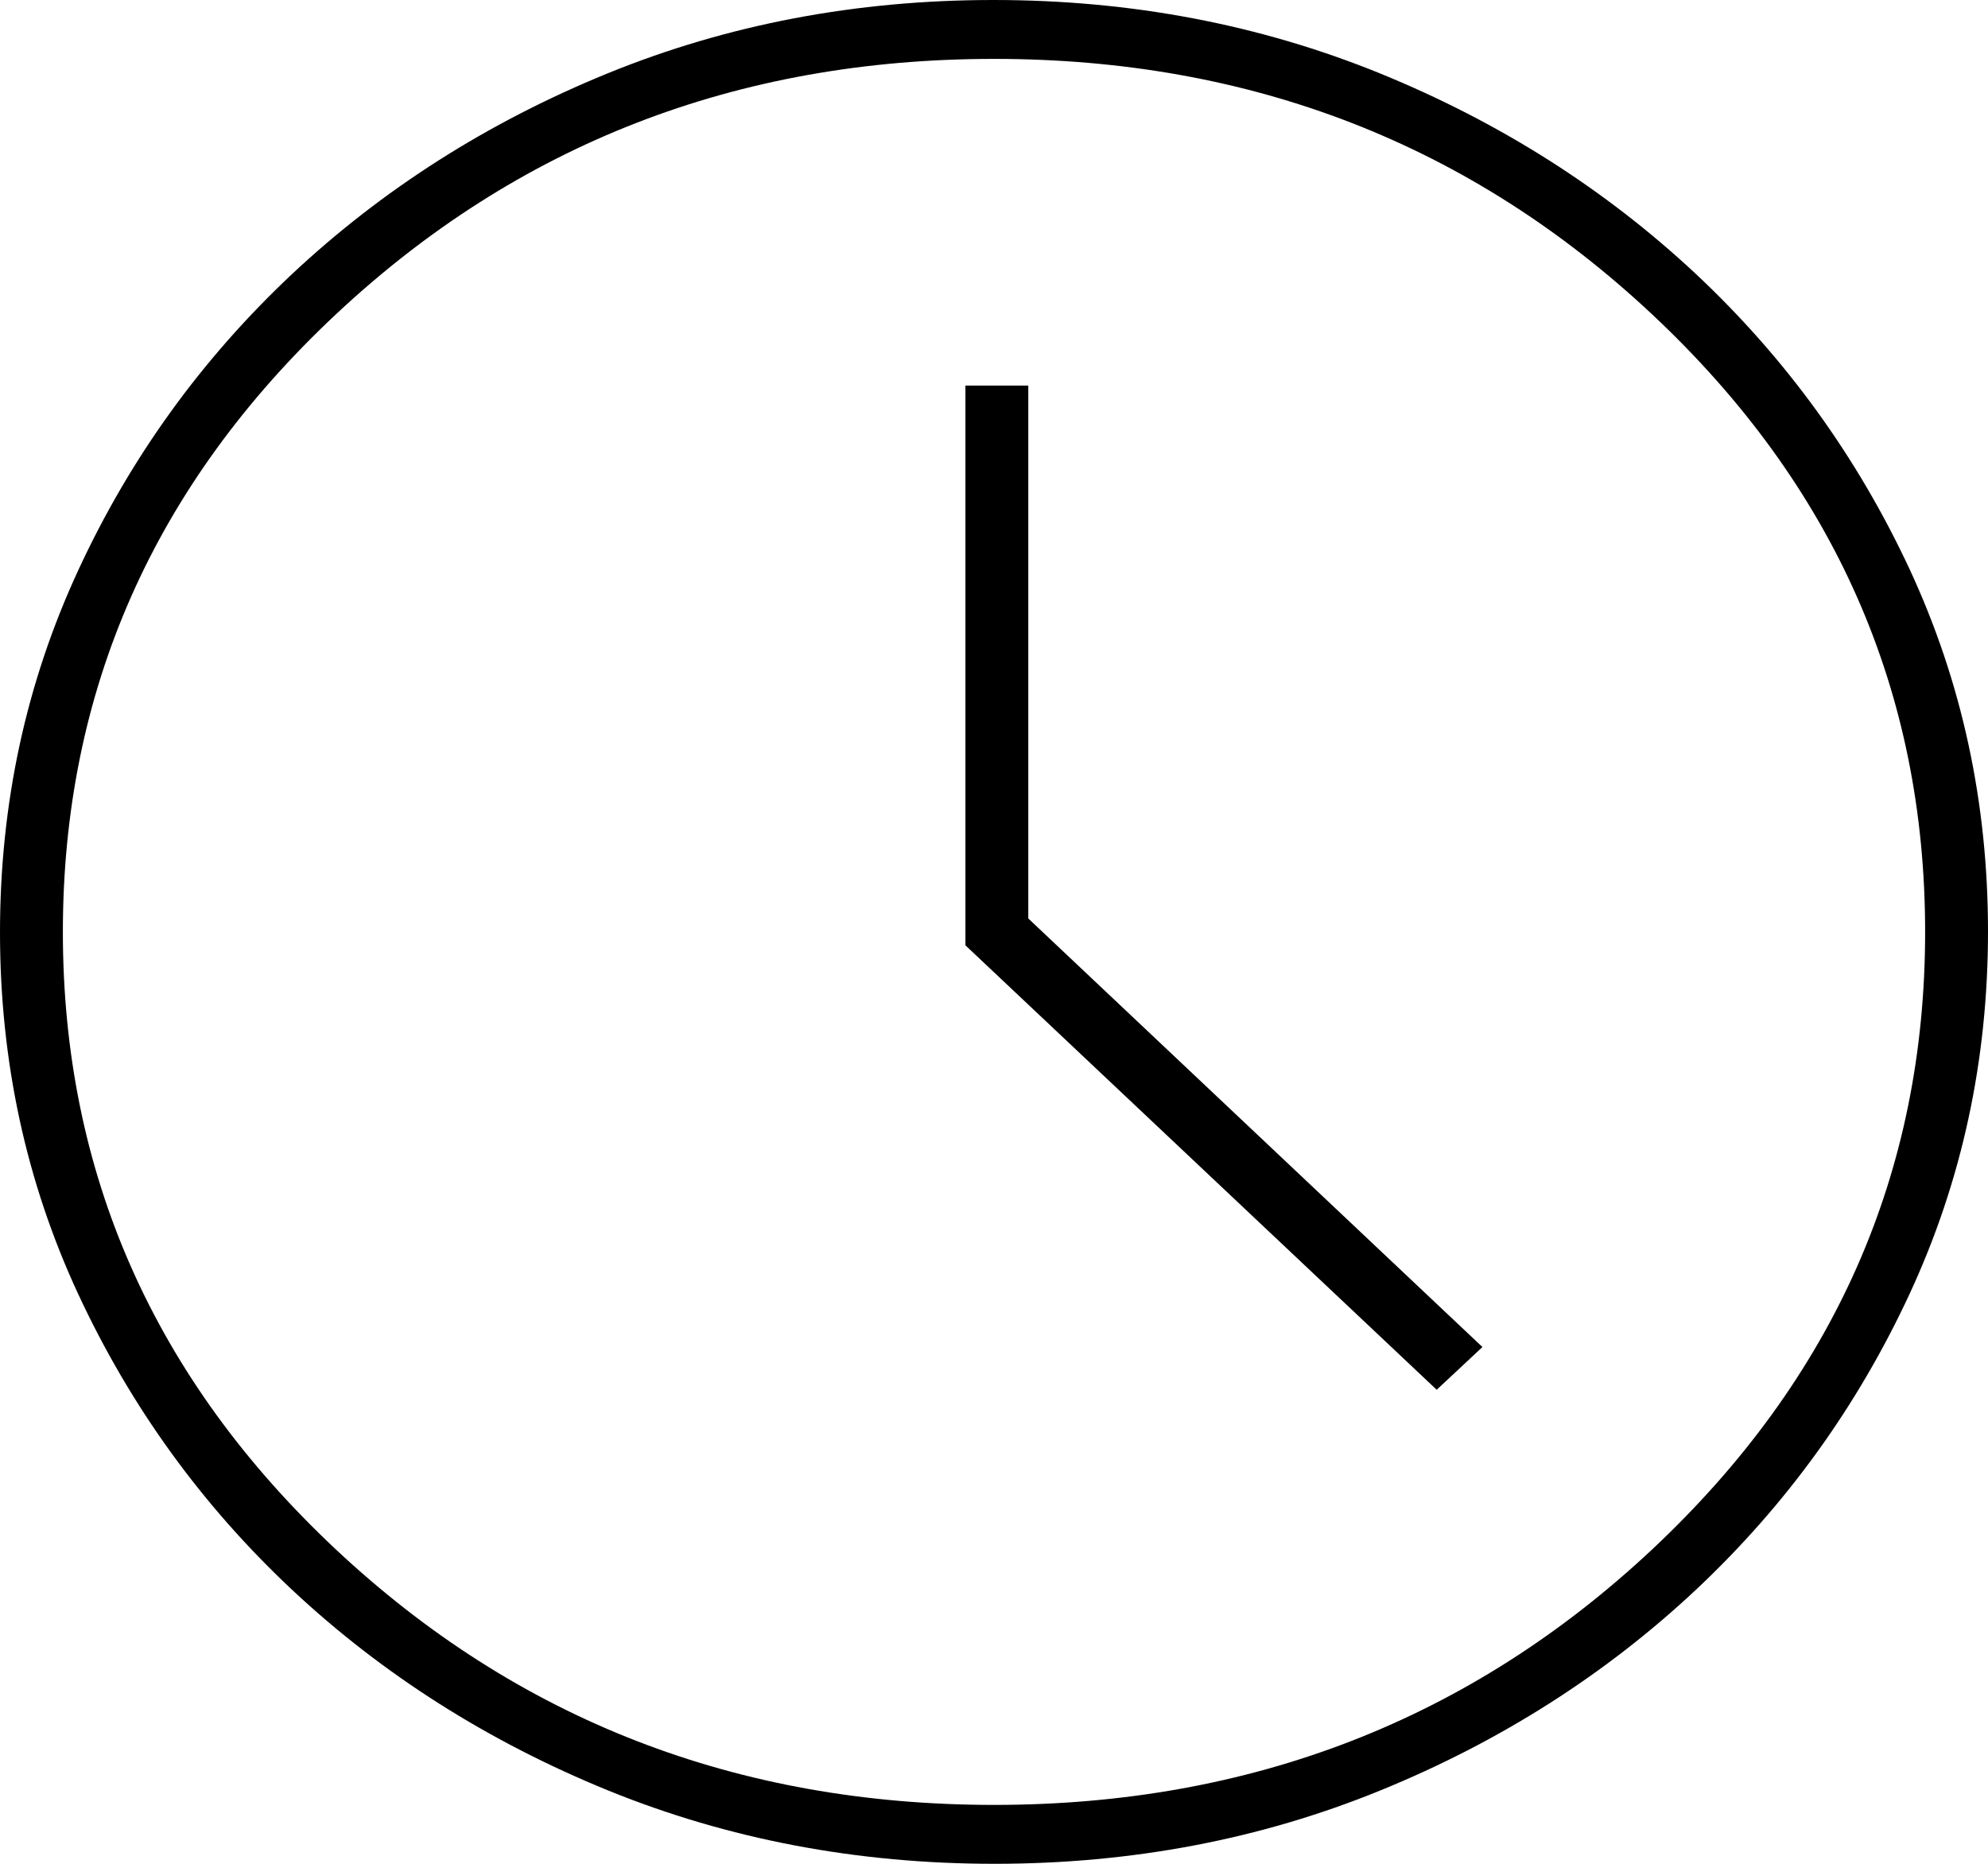 <svg width="16" height="15" viewBox="0 0 16 15" fill="none" xmlns="http://www.w3.org/2000/svg">
<path d="M11.563 11.185L11.931 10.841L8.276 7.392V3.103H7.77V7.608L11.563 11.185ZM8.004 15C6.898 15 5.862 14.803 4.895 14.41C3.929 14.016 3.081 13.478 2.353 12.797C1.625 12.115 1.051 11.321 0.63 10.416C0.21 9.512 0 8.541 0 7.504C0 6.467 0.21 5.495 0.63 4.589C1.049 3.683 1.623 2.889 2.35 2.206C3.078 1.524 3.924 0.985 4.889 0.591C5.854 0.197 6.89 0 7.996 0C9.102 0 10.138 0.197 11.105 0.59C12.071 0.984 12.918 1.522 13.647 2.203C14.375 2.885 14.949 3.679 15.37 4.583C15.79 5.488 16 6.459 16 7.496C16 8.533 15.79 9.505 15.37 10.411C14.95 11.317 14.377 12.111 13.65 12.794C12.922 13.476 12.076 14.015 11.111 14.409C10.146 14.803 9.11 15 8.004 15ZM8 14.526C10.069 14.526 11.835 13.84 13.299 12.468C14.762 11.095 15.494 9.44 15.494 7.5C15.494 5.56 14.762 3.904 13.299 2.532C11.835 1.16 10.069 0.474 8 0.474C5.931 0.474 4.165 1.16 2.701 2.532C1.238 3.904 0.506 5.56 0.506 7.5C0.506 9.44 1.238 11.095 2.701 12.468C4.165 13.84 5.931 14.526 8 14.526Z" fill="black"/>
</svg>
